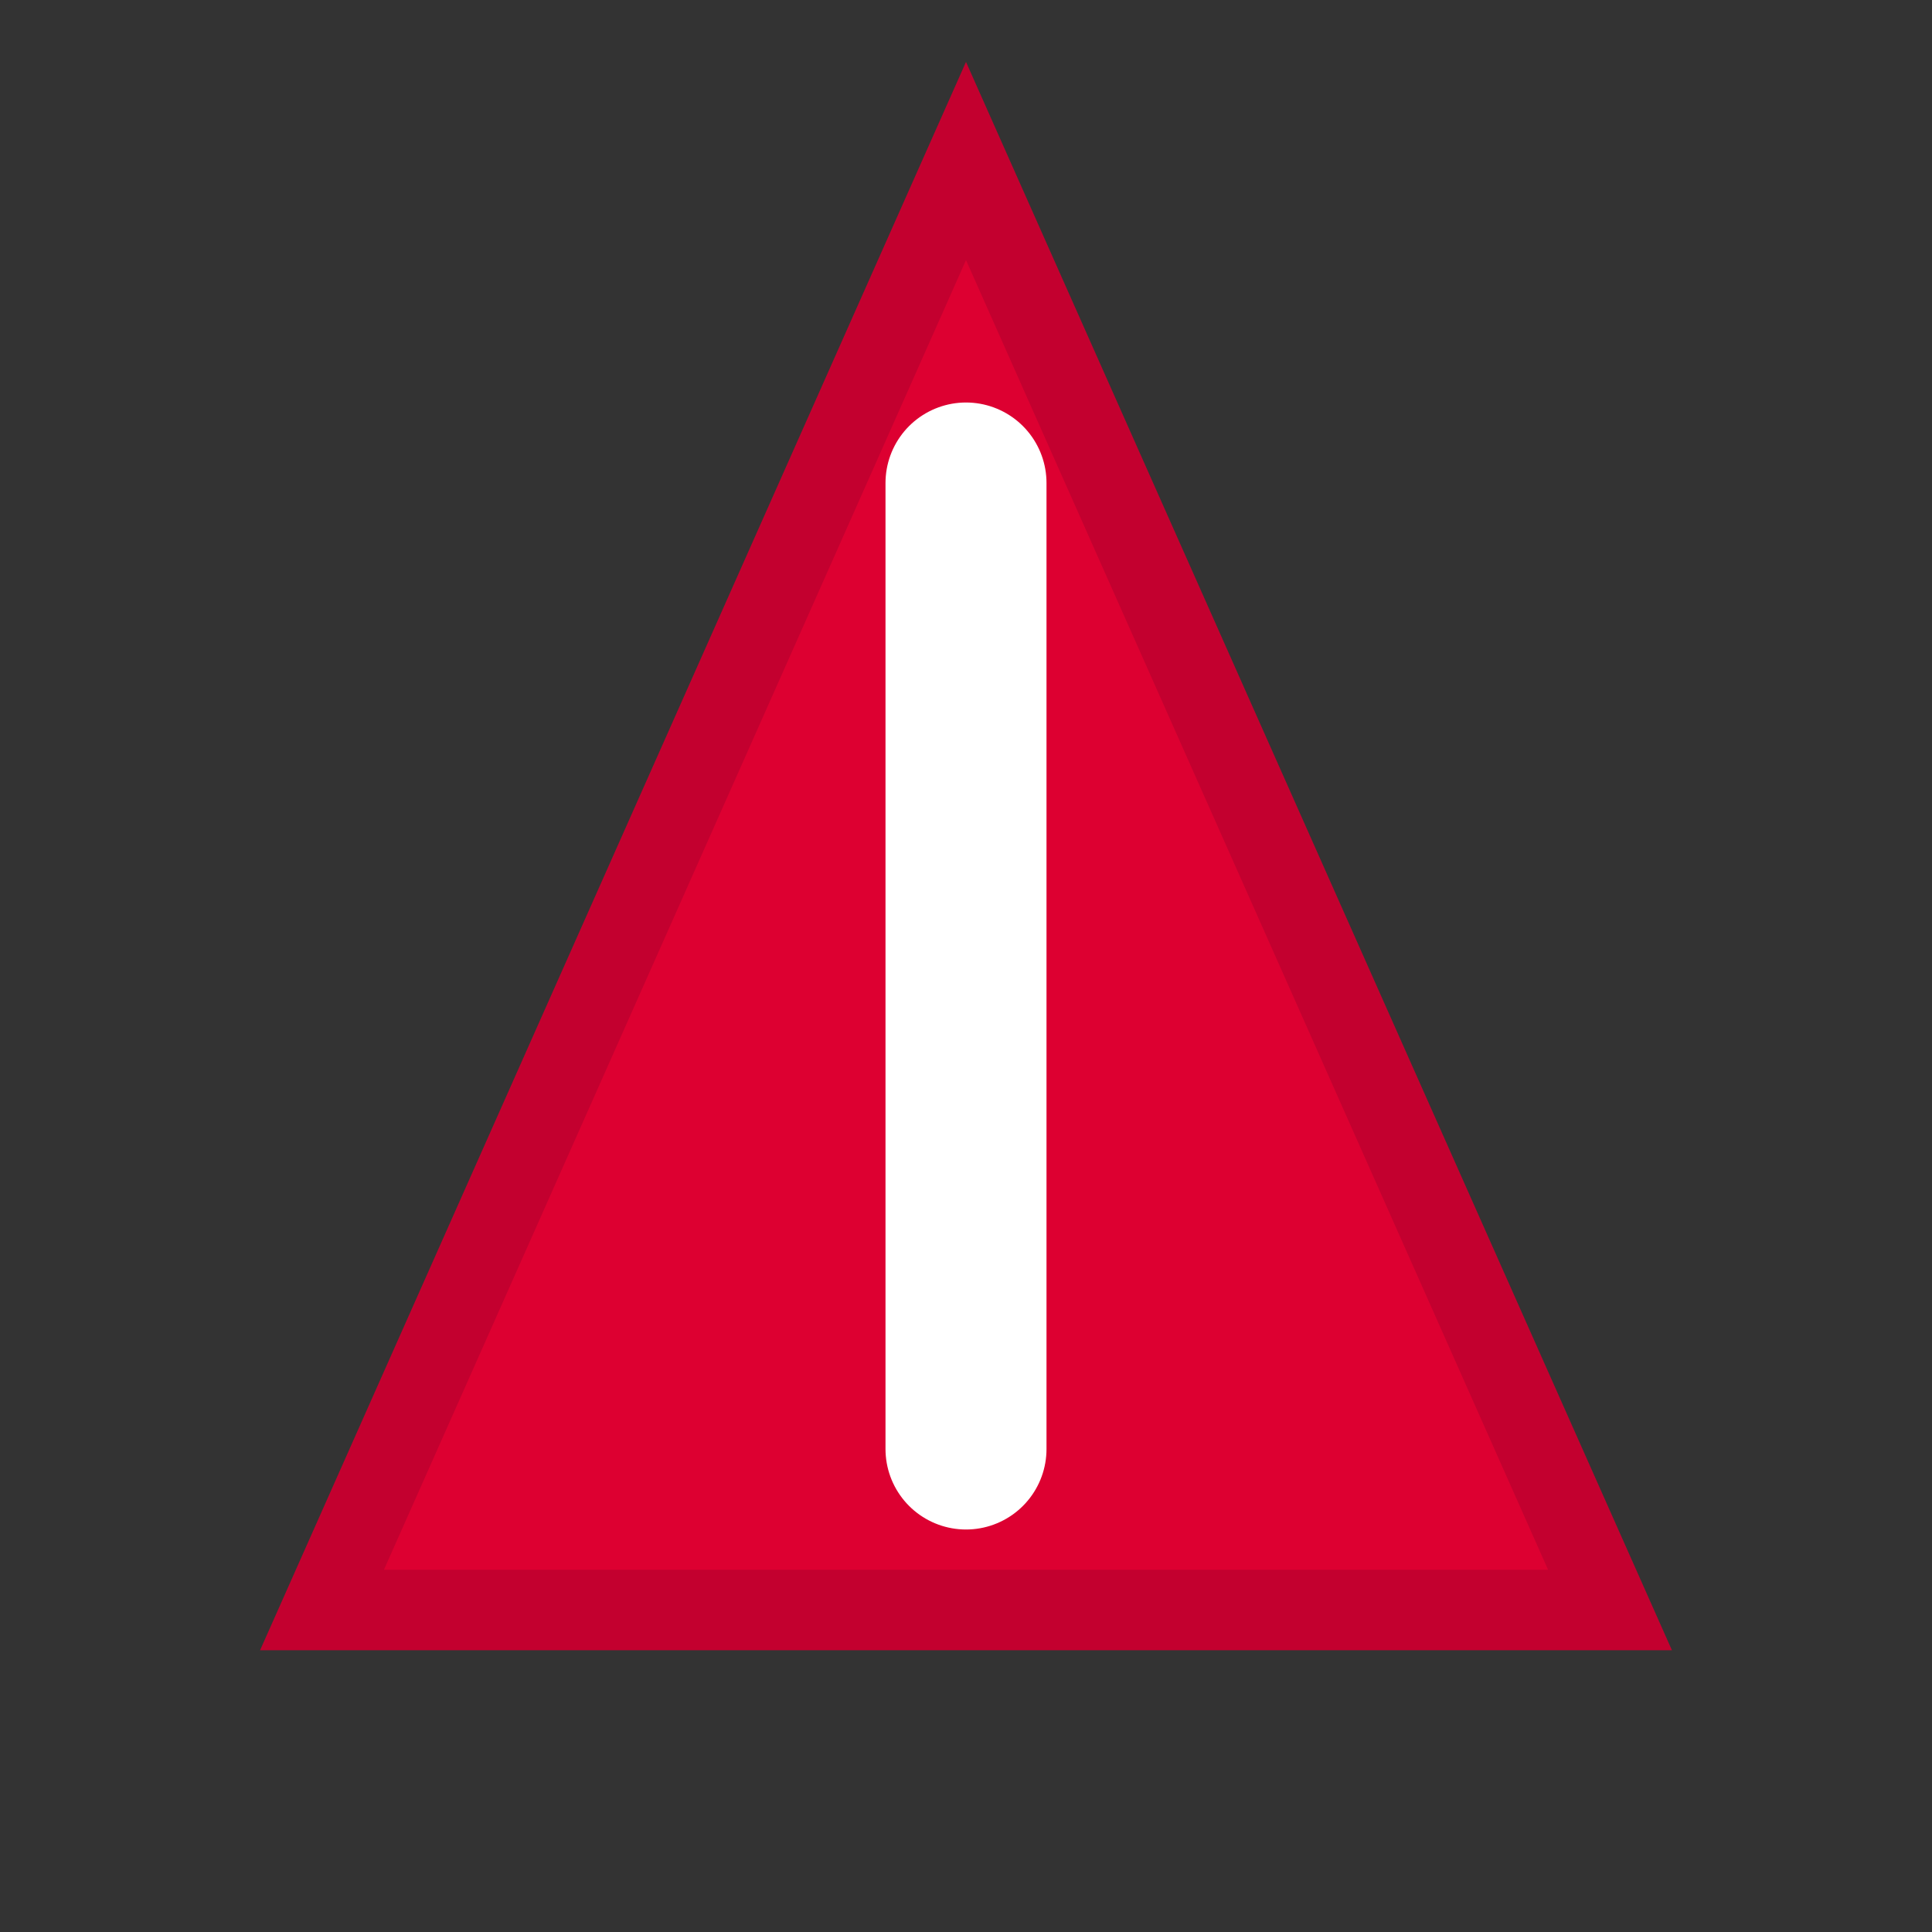 <?xml version="1.0" encoding="UTF-8"?>
<svg width="24px" height="24px" viewBox="0 0 24 24" version="1.1" xmlns="http://www.w3.org/2000/svg">
    <rect x="0" y="0" width="24" height="24" fill="#333333" stroke="none"/>
    <g stroke="none" stroke-width="1" fill="none" fill-rule="evenodd">
        <path d="M12,2 L4,20 L20,20 L12,2 Z" fill="#DD0031"/>
        <path d="M12,2 L4,20 L20,20 L12,2 Z" stroke="#C3002F" stroke-width="1"/>
        <path d="M12,6 L12,18" stroke="#FFFFFF" stroke-width="2" stroke-linecap="round"/>
    </g>
</svg> 